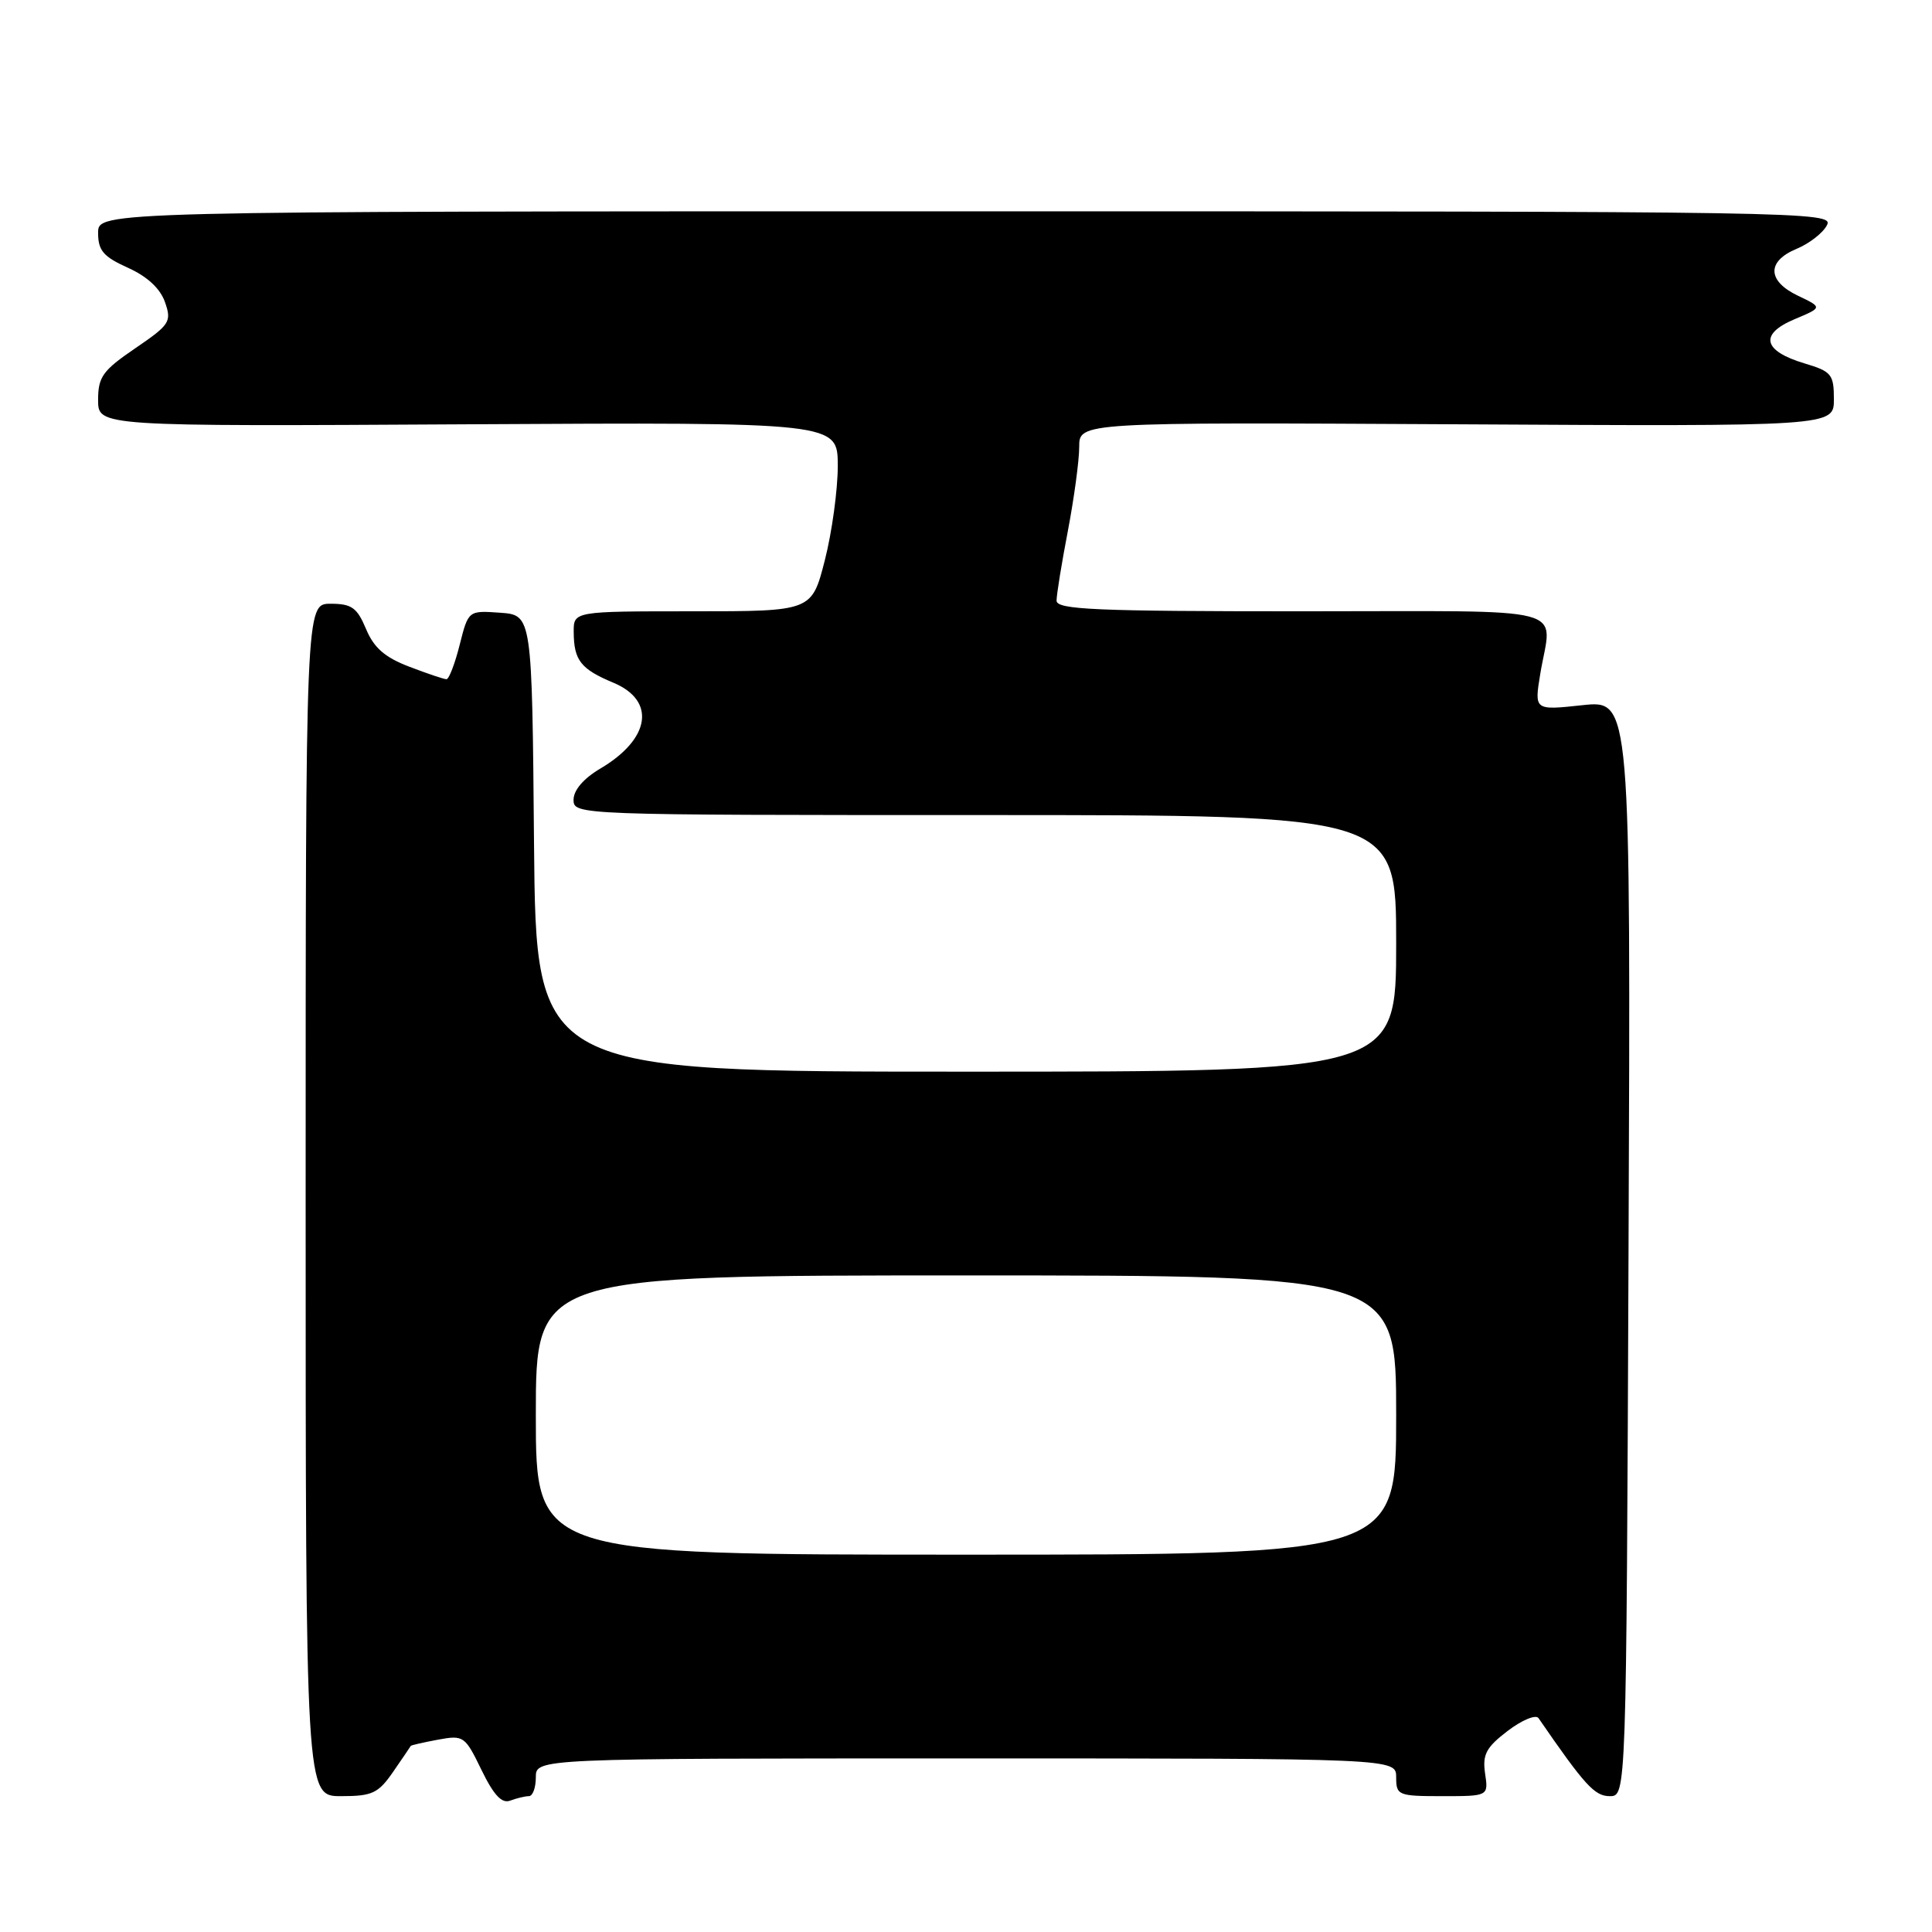 <?xml version="1.0" encoding="UTF-8" standalone="no"?>
<!DOCTYPE svg PUBLIC "-//W3C//DTD SVG 1.1//EN" "http://www.w3.org/Graphics/SVG/1.1/DTD/svg11.dtd" >
<svg xmlns="http://www.w3.org/2000/svg" xmlns:xlink="http://www.w3.org/1999/xlink" version="1.1" viewBox="0 0 256 256">
 <g >
 <path fill="currentColor"
d=" M 70.08 238.00 C 70.59 238.00 71.00 236.88 71.00 235.50 C 71.00 233.00 71.00 233.00 128.00 233.00 C 185.00 233.00 185.00 233.00 185.00 235.50 C 185.00 237.89 185.26 238.00 191.11 238.00 C 197.23 238.00 197.23 238.00 196.78 234.99 C 196.42 232.48 196.91 231.54 199.78 229.35 C 201.67 227.91 203.51 227.15 203.86 227.66 C 210.00 236.58 211.30 238.00 213.30 238.00 C 215.50 238.00 215.50 238.00 215.79 165.38 C 216.08 92.76 216.08 92.76 209.69 93.44 C 203.30 94.13 203.30 94.13 204.09 89.31 C 205.61 80.08 209.12 81.00 172.50 81.00 C 145.18 81.00 140.00 80.78 140.00 79.59 C 140.00 78.81 140.67 74.65 141.50 70.34 C 142.32 66.03 143.00 61.03 143.00 59.22 C 143.00 55.95 143.00 55.95 193.00 56.22 C 243.00 56.50 243.00 56.50 243.00 52.91 C 243.00 49.60 242.69 49.22 239.10 48.15 C 233.60 46.50 233.09 44.28 237.76 42.31 C 241.50 40.74 241.50 40.74 238.25 39.19 C 234.16 37.24 234.08 34.63 238.04 32.98 C 239.71 32.29 241.53 30.89 242.07 29.86 C 243.04 28.05 239.94 28.00 128.04 28.00 C 13.00 28.00 13.00 28.00 13.00 30.85 C 13.00 33.20 13.69 34.01 16.95 35.48 C 19.51 36.63 21.23 38.23 21.86 40.03 C 22.77 42.63 22.51 43.02 17.92 46.15 C 13.61 49.09 13.00 49.93 13.00 53.00 C 13.00 56.50 13.00 56.50 62.00 56.22 C 111.00 55.95 111.00 55.95 111.01 61.72 C 111.01 64.90 110.24 70.54 109.29 74.25 C 107.56 81.00 107.56 81.00 91.78 81.00 C 76.00 81.00 76.00 81.00 76.02 83.75 C 76.04 87.50 76.95 88.66 81.29 90.47 C 86.96 92.85 86.18 97.93 79.53 101.85 C 77.33 103.15 76.00 104.70 76.00 105.97 C 76.00 107.99 76.37 108.00 130.50 108.00 C 185.00 108.00 185.00 108.00 185.00 125.00 C 185.00 142.00 185.00 142.00 128.01 142.00 C 71.03 142.00 71.03 142.00 70.76 111.75 C 70.50 81.50 70.50 81.50 66.28 81.19 C 62.06 80.89 62.06 80.89 60.91 85.44 C 60.28 87.95 59.49 90.00 59.16 90.00 C 58.84 90.00 56.62 89.26 54.23 88.34 C 51.00 87.11 49.54 85.84 48.50 83.34 C 47.31 80.51 46.60 80.00 43.80 80.00 C 40.50 80.00 40.50 80.00 40.50 159.00 C 40.50 238.00 40.50 238.00 45.18 238.00 C 49.34 238.00 50.12 237.63 52.11 234.75 C 53.34 232.96 54.39 231.43 54.43 231.34 C 54.47 231.25 56.08 230.88 58.02 230.52 C 61.43 229.89 61.61 230.01 63.80 234.53 C 65.43 237.88 66.50 239.02 67.61 238.59 C 68.47 238.27 69.58 238.00 70.08 238.00 Z  M 71.00 187.50 C 71.00 169.00 71.00 169.00 128.00 169.00 C 185.00 169.00 185.00 169.00 185.00 187.50 C 185.00 206.00 185.00 206.00 128.00 206.00 C 71.00 206.00 71.00 206.00 71.00 187.50 Z "/>
</g>
</svg>